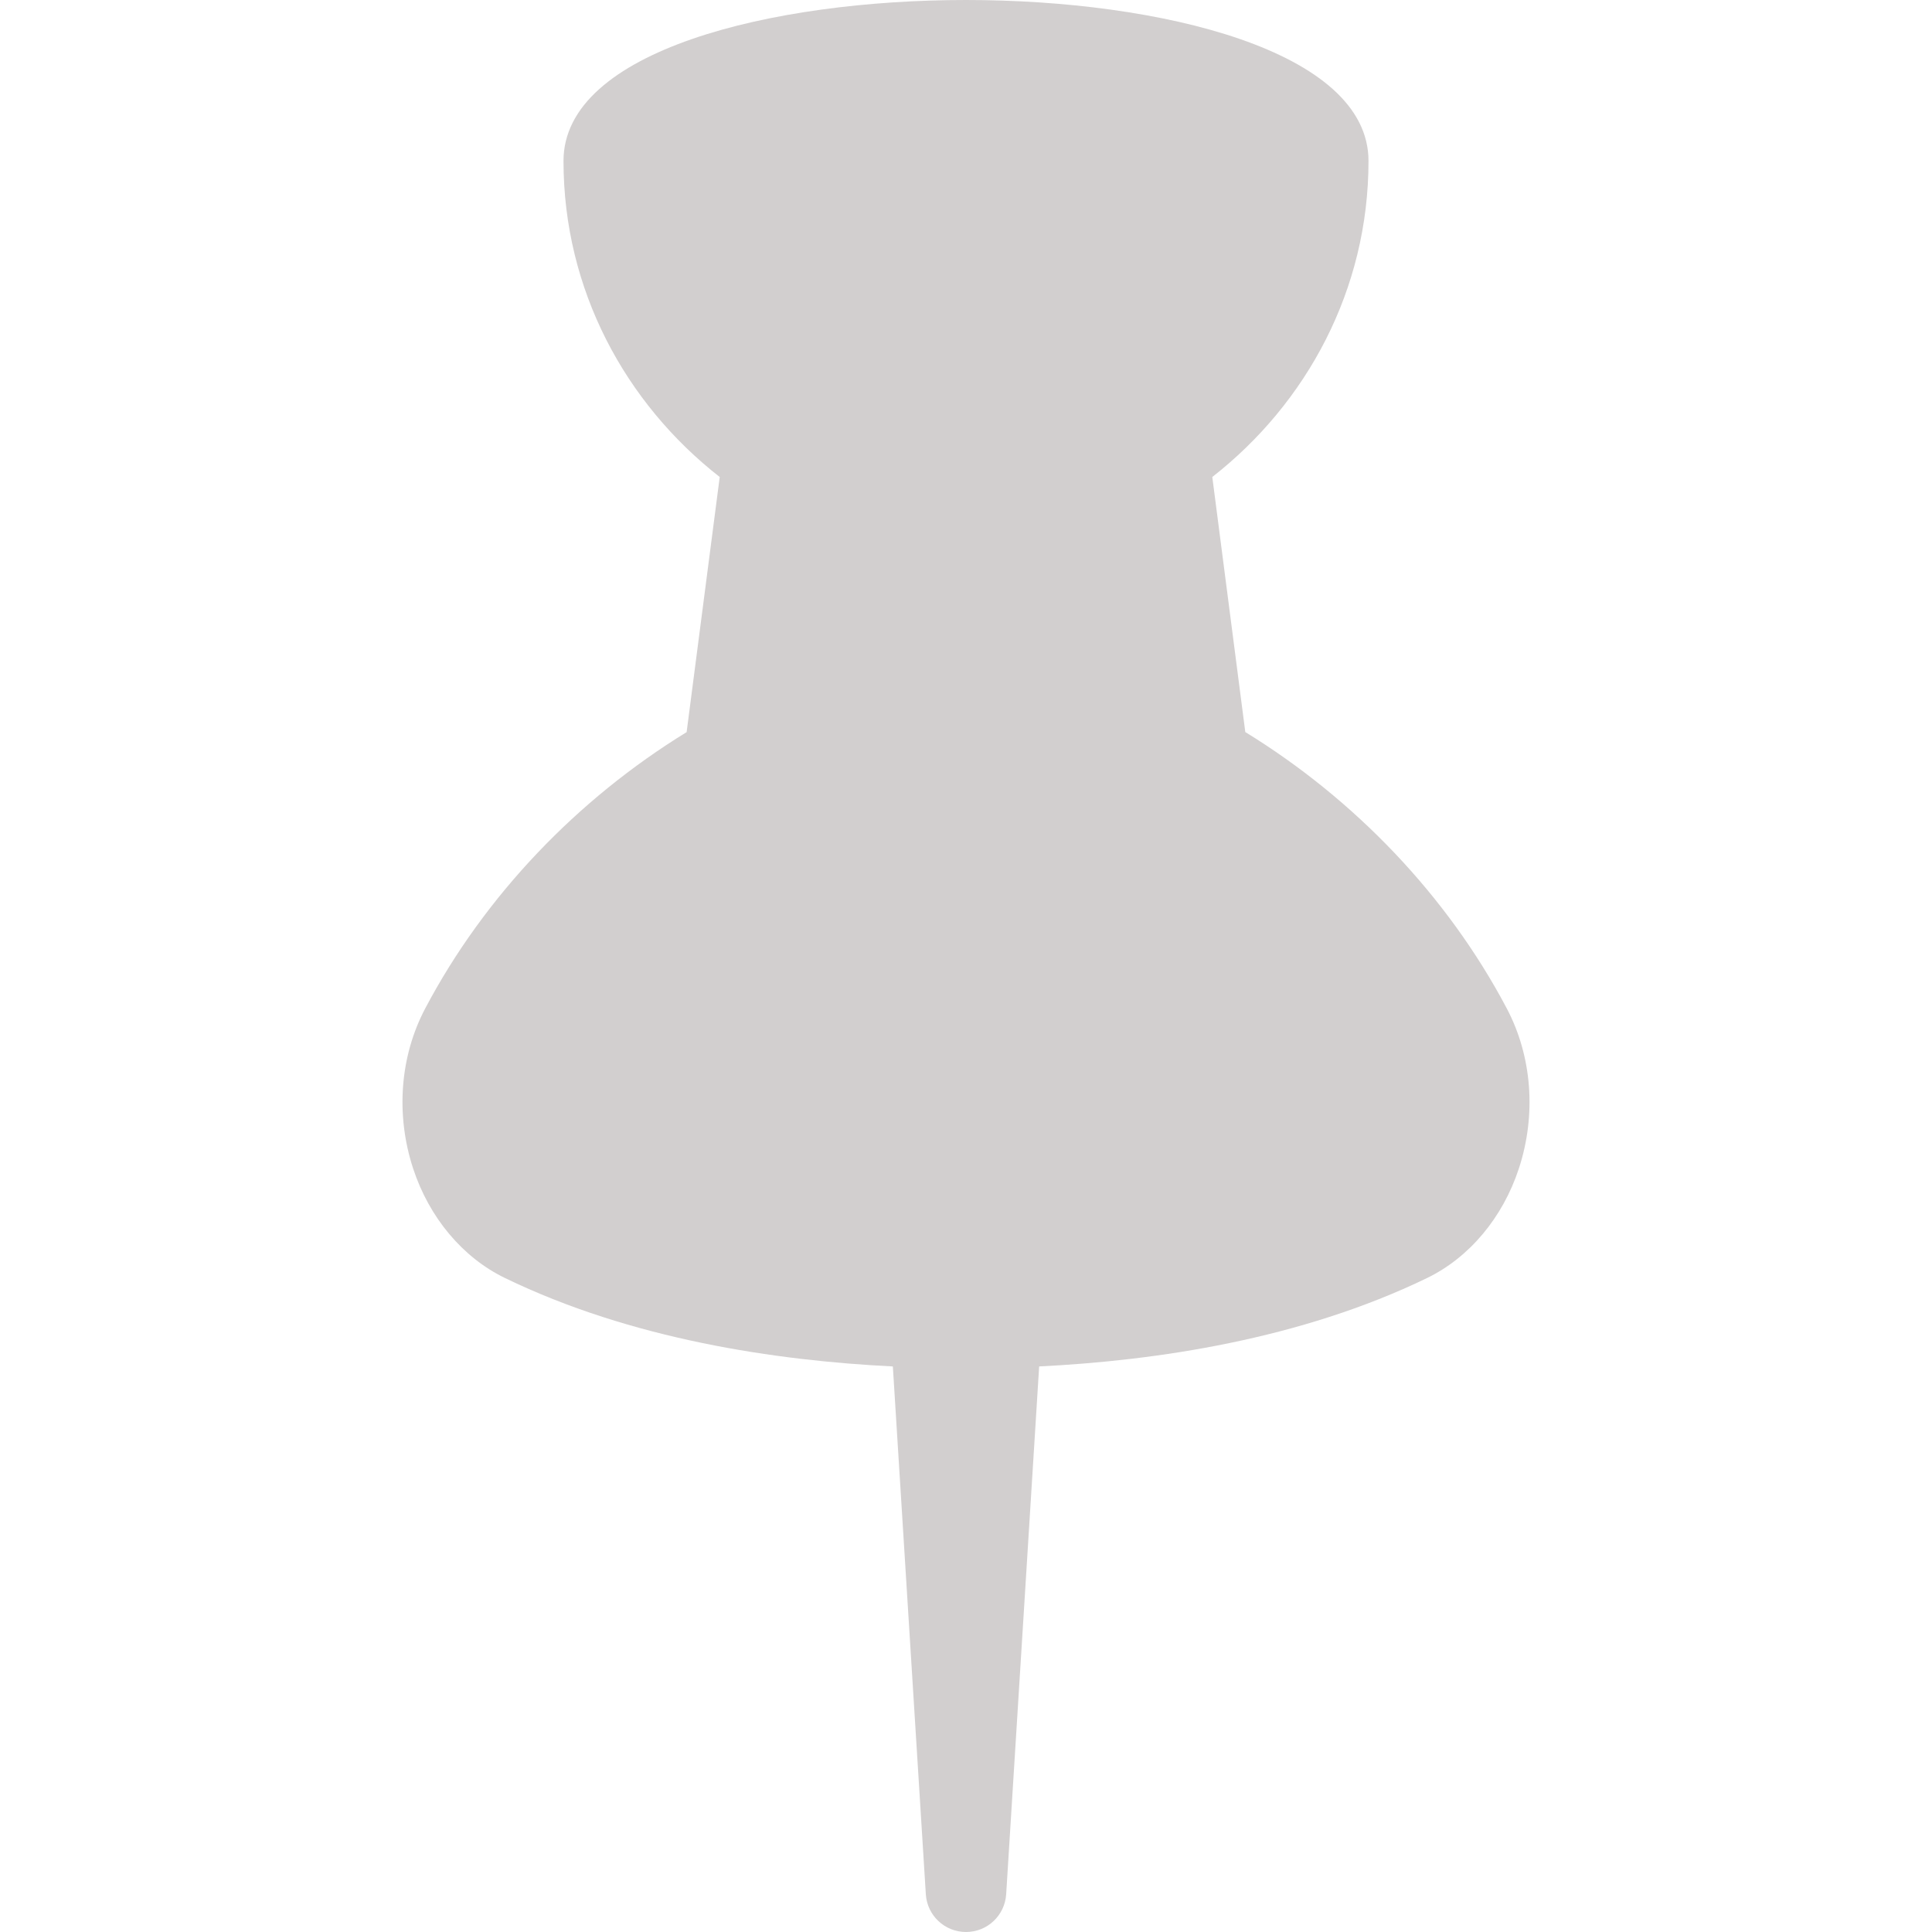 <?xml version="1.0" encoding="iso-8859-1"?>
<!-- Generator: Adobe Illustrator 19.0.0, SVG Export Plug-In . SVG Version: 6.00 Build 0)  -->
<svg version="1.1" id="Layer_1" xmlns="http://www.w3.org/2000/svg" xmlns:xlink="http://www.w3.org/1999/xlink" x="0px" y="0px"
	 viewBox="0 0 512 512" style="enable-background:new 0 0 512 512; fill:#d2cfcf" xml:space="preserve">
<g>
	<g>
		<path d="M399.292,267.208c-15.747-29.813-40.315-55.432-69.275-73.206l-8.746-67.596c25.003-19.539,41.396-49.624,41.396-83.74
			C362.667,13.354,307.375,0,256,0S149.333,13.354,149.333,42.667c0,34.118,16.395,64.204,41.401,83.743l-8.772,67.612
			c-28.947,17.758-53.506,43.361-69.254,73.186c-6.729,12.719-7.896,28.198-3.229,42.448c4.271,13.031,13.146,23.604,24.323,29.021
			c33.534,16.259,71.794,21.91,102.813,23.444L245.354,502c0.354,5.625,5.01,10,10.646,10c5.635,0,10.292-4.375,10.646-10
			l8.74-139.879c31.018-1.534,69.277-7.184,102.802-23.434c11.188-5.427,20.063-16,24.333-29.031
			C407.187,295.406,406.021,279.927,399.292,267.208z"/>
	</g>
</g>
<g>
</g>
<g>
</g>
<g>
</g>
<g>
</g>
<g>
</g>
<g>
</g>
<g>
</g>
<g>
</g>
<g>
</g>
<g>
</g>
<g>
</g>
<g>
</g>
<g>
</g>
<g>
</g>
<g>
</g>
</svg>
